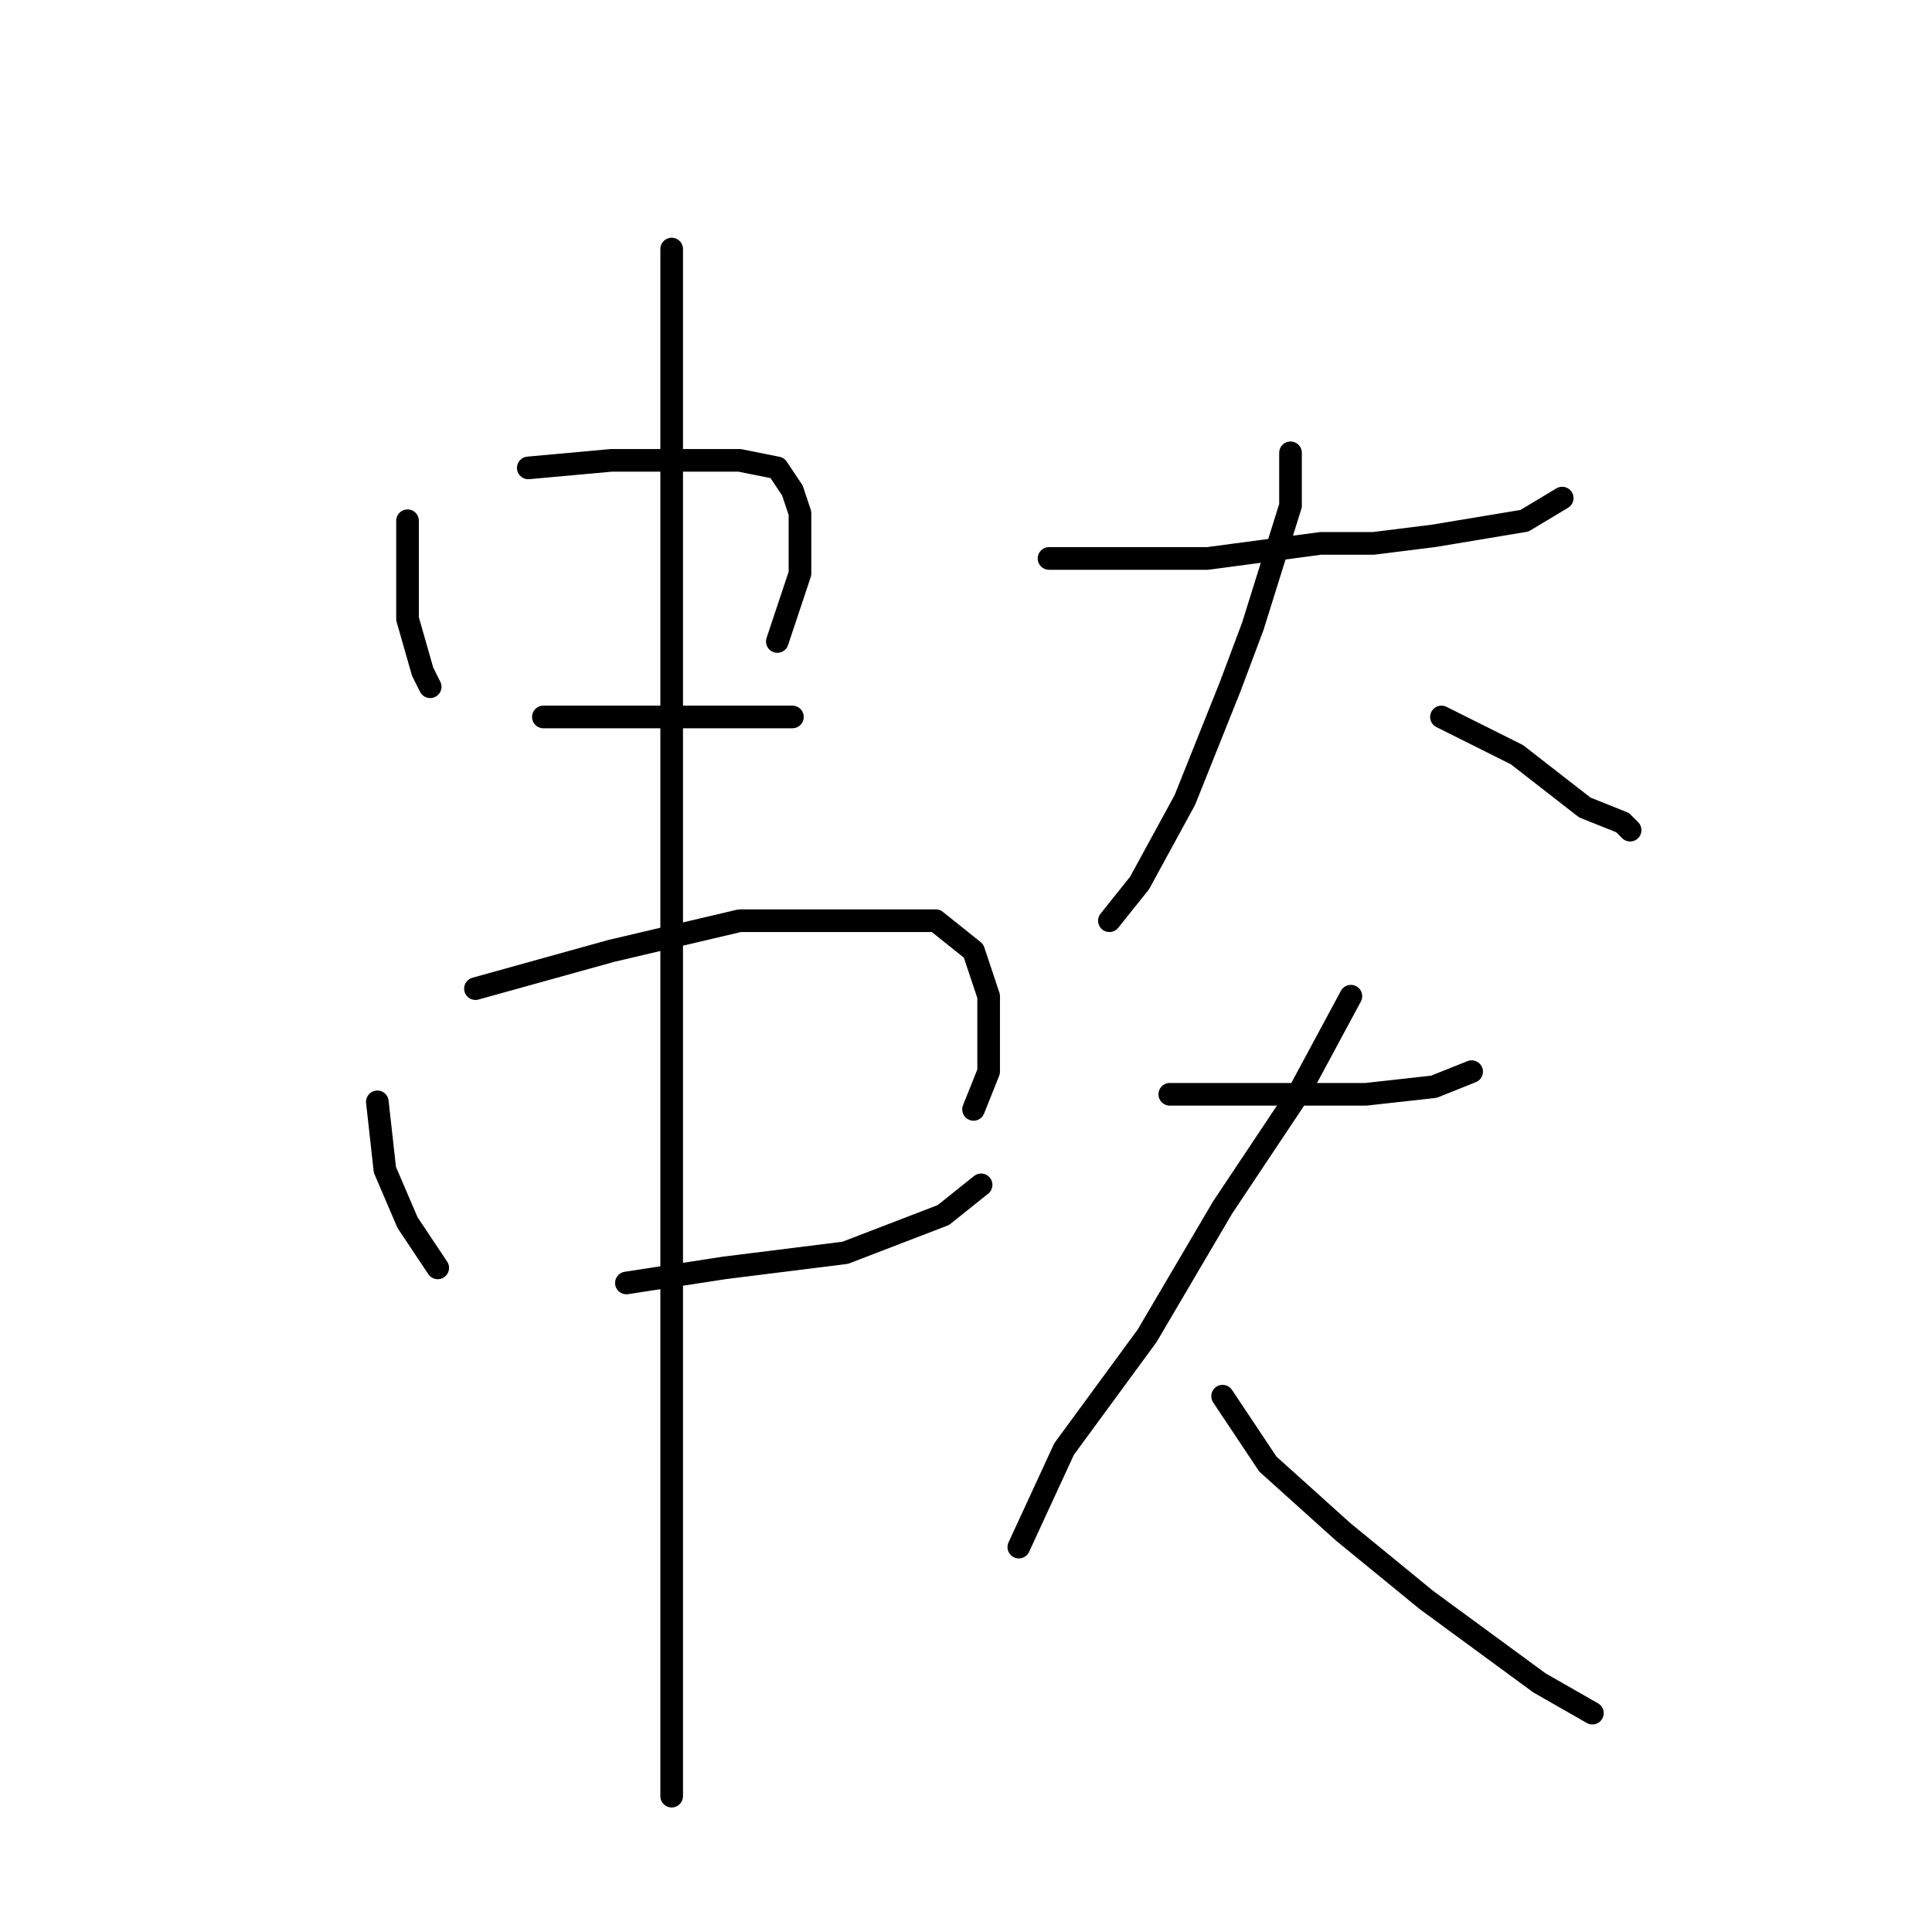 <?xml version="1.0" standalone="no"?>
    <svg width="256" height="256" xmlns="http://www.w3.org/2000/svg" version="1.1">
    <polyline stroke="black" stroke-width="3" stroke-linecap="round" fill="transparent" stroke-linejoin="round" points="54 69 54 82 56 89 57 91 57 91 " />
        <polyline stroke="black" stroke-width="3" stroke-linecap="round" fill="transparent" stroke-linejoin="round" points="70 62 81 61 90 61 98 61 103 62 105 65 106 68 106 76 103 85 103 85 " />
        <polyline stroke="black" stroke-width="3" stroke-linecap="round" fill="transparent" stroke-linejoin="round" points="72 95 81 95 94 95 103 95 105 95 105 95 " />
        <polyline stroke="black" stroke-width="3" stroke-linecap="round" fill="transparent" stroke-linejoin="round" points="50 146 51 155 54 162 58 168 58 168 " />
        <polyline stroke="black" stroke-width="3" stroke-linecap="round" fill="transparent" stroke-linejoin="round" points="63 131 81 126 98 122 113 122 124 122 129 126 131 132 131 142 129 147 129 147 " />
        <polyline stroke="black" stroke-width="3" stroke-linecap="round" fill="transparent" stroke-linejoin="round" points="83 170 96 168 112 166 125 161 130 157 130 157 " />
        <polyline stroke="black" stroke-width="3" stroke-linecap="round" fill="transparent" stroke-linejoin="round" points="89 33 89 41 89 67 89 82 89 138 89 172 89 202 89 229 89 238 89 238 " />
        <polyline stroke="black" stroke-width="3" stroke-linecap="round" fill="transparent" stroke-linejoin="round" points="139 74 160 74 175 72 182 72 190 71 202 69 207 66 207 66 " />
        <polyline stroke="black" stroke-width="3" stroke-linecap="round" fill="transparent" stroke-linejoin="round" points="171 60 171 67 166 83 163 91 157 106 151 117 147 122 147 122 " />
        <polyline stroke="black" stroke-width="3" stroke-linecap="round" fill="transparent" stroke-linejoin="round" points="191 95 201 100 210 107 215 109 216 110 216 110 " />
        <polyline stroke="black" stroke-width="3" stroke-linecap="round" fill="transparent" stroke-linejoin="round" points="155 145 163 145 173 145 181 145 190 144 195 142 195 142 " />
        <polyline stroke="black" stroke-width="3" stroke-linecap="round" fill="transparent" stroke-linejoin="round" points="179 132 172 145 162 160 152 177 141 192 135 205 135 205 " />
        <polyline stroke="black" stroke-width="3" stroke-linecap="round" fill="transparent" stroke-linejoin="round" points="162 185 168 194 178 203 189 212 204 223 211 227 211 227 " />
        </svg>